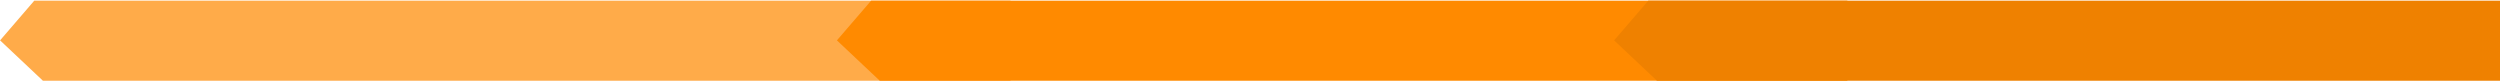 <svg width="1425" height="46" viewBox="0 0 1425 46" fill="none" xmlns="http://www.w3.org/2000/svg">
<g clip-path="url(#clip0)">
<path d="M19.545 0.368L592.531 0.368L594.641 23.012L597.525 46.043L24.495 46.043L0.043 23.012L19.545 0.368Z" fill="#FFAB49"/>
</g>
<g clip-path="url(#clip1)">
<path d="M496.545 0.368L1069.53 0.368L1071.64 23.012L1074.53 46.043L501.495 46.043L477.043 23.012L496.545 0.368Z" fill="#FF8A00"/>
</g>
<g clip-path="url(#clip2)">
<path d="M939.545 0.368L1512.53 0.368L1514.64 23.012L1517.53 46.043L944.495 46.043L920.043 23.012L939.545 0.368Z" fill="#EF8100"/>
</g>
<defs>
<clipPath id="clip0">
<rect width="576" height="45.632" fill="white" transform="matrix(1 -8.74228e-08 -8.74228e-08 -1 0 46)"/>
</clipPath>
<clipPath id="clip1">
<rect width="576" height="45.632" fill="white" transform="matrix(1 -8.74228e-08 -8.74228e-08 -1 477 46)"/>
</clipPath>
<clipPath id="clip2">
<rect width="576" height="45.632" fill="white" transform="matrix(1 -8.74228e-08 -8.74228e-08 -1 920 46)"/>
</clipPath>
</defs>
</svg>
